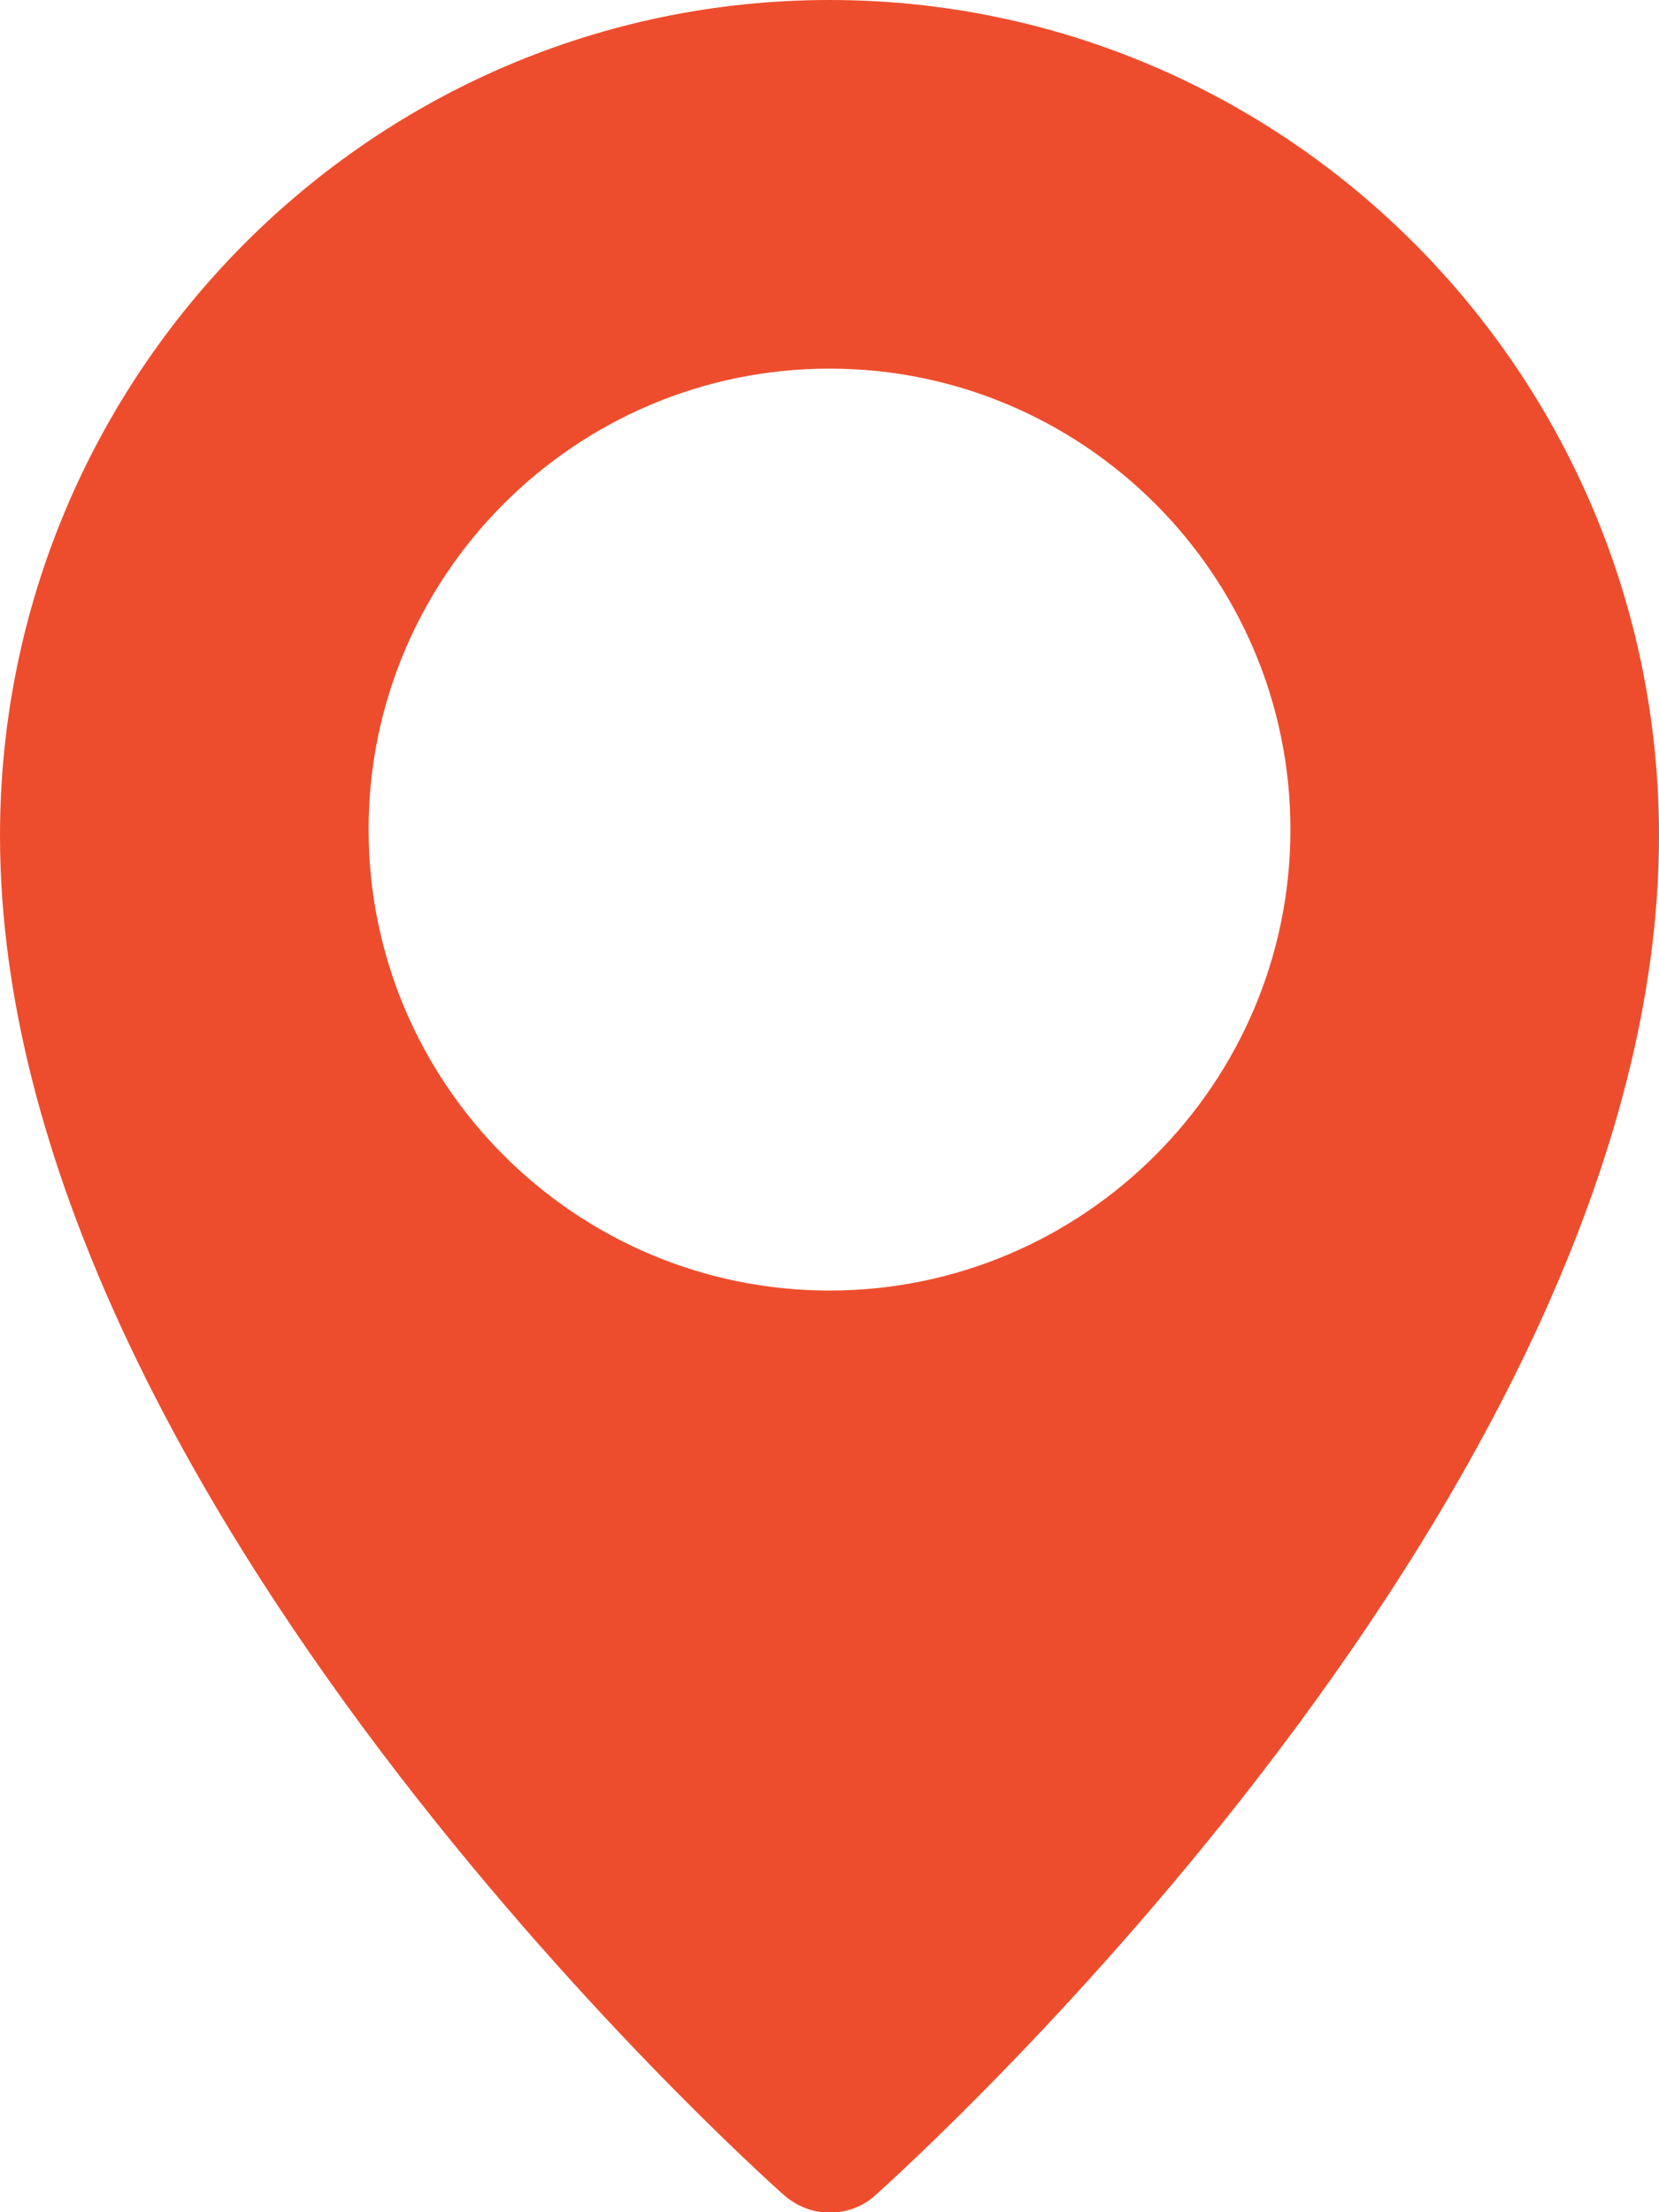 <svg width="12" height="16" viewBox="0 0 12 16" fill="none" xmlns="http://www.w3.org/2000/svg">
<g clip-path="url(#clip0_129_32817)">
<path d="M6 0C2.691 0 0 2.709 0 6.044C0 10.778 5.438 15.669 5.669 15.875C5.766 15.959 5.881 16.003 6 16.003C6.119 16.003 6.237 15.963 6.331 15.878C6.562 15.669 12 10.778 12 6.044C12 2.709 9.309 0 6 0ZM6 9.334C4.162 9.334 2.666 7.838 2.666 6C2.666 4.162 4.162 2.666 6 2.666C7.838 2.666 9.334 4.162 9.334 6C9.334 7.838 7.838 9.334 6 9.334Z" fill="#EE4D2D"/>
</g>
<defs>
<clipPath id="clip0_129_32817">
<rect width="12" height="16" fill="white"/>
</clipPath>
</defs>
</svg>
